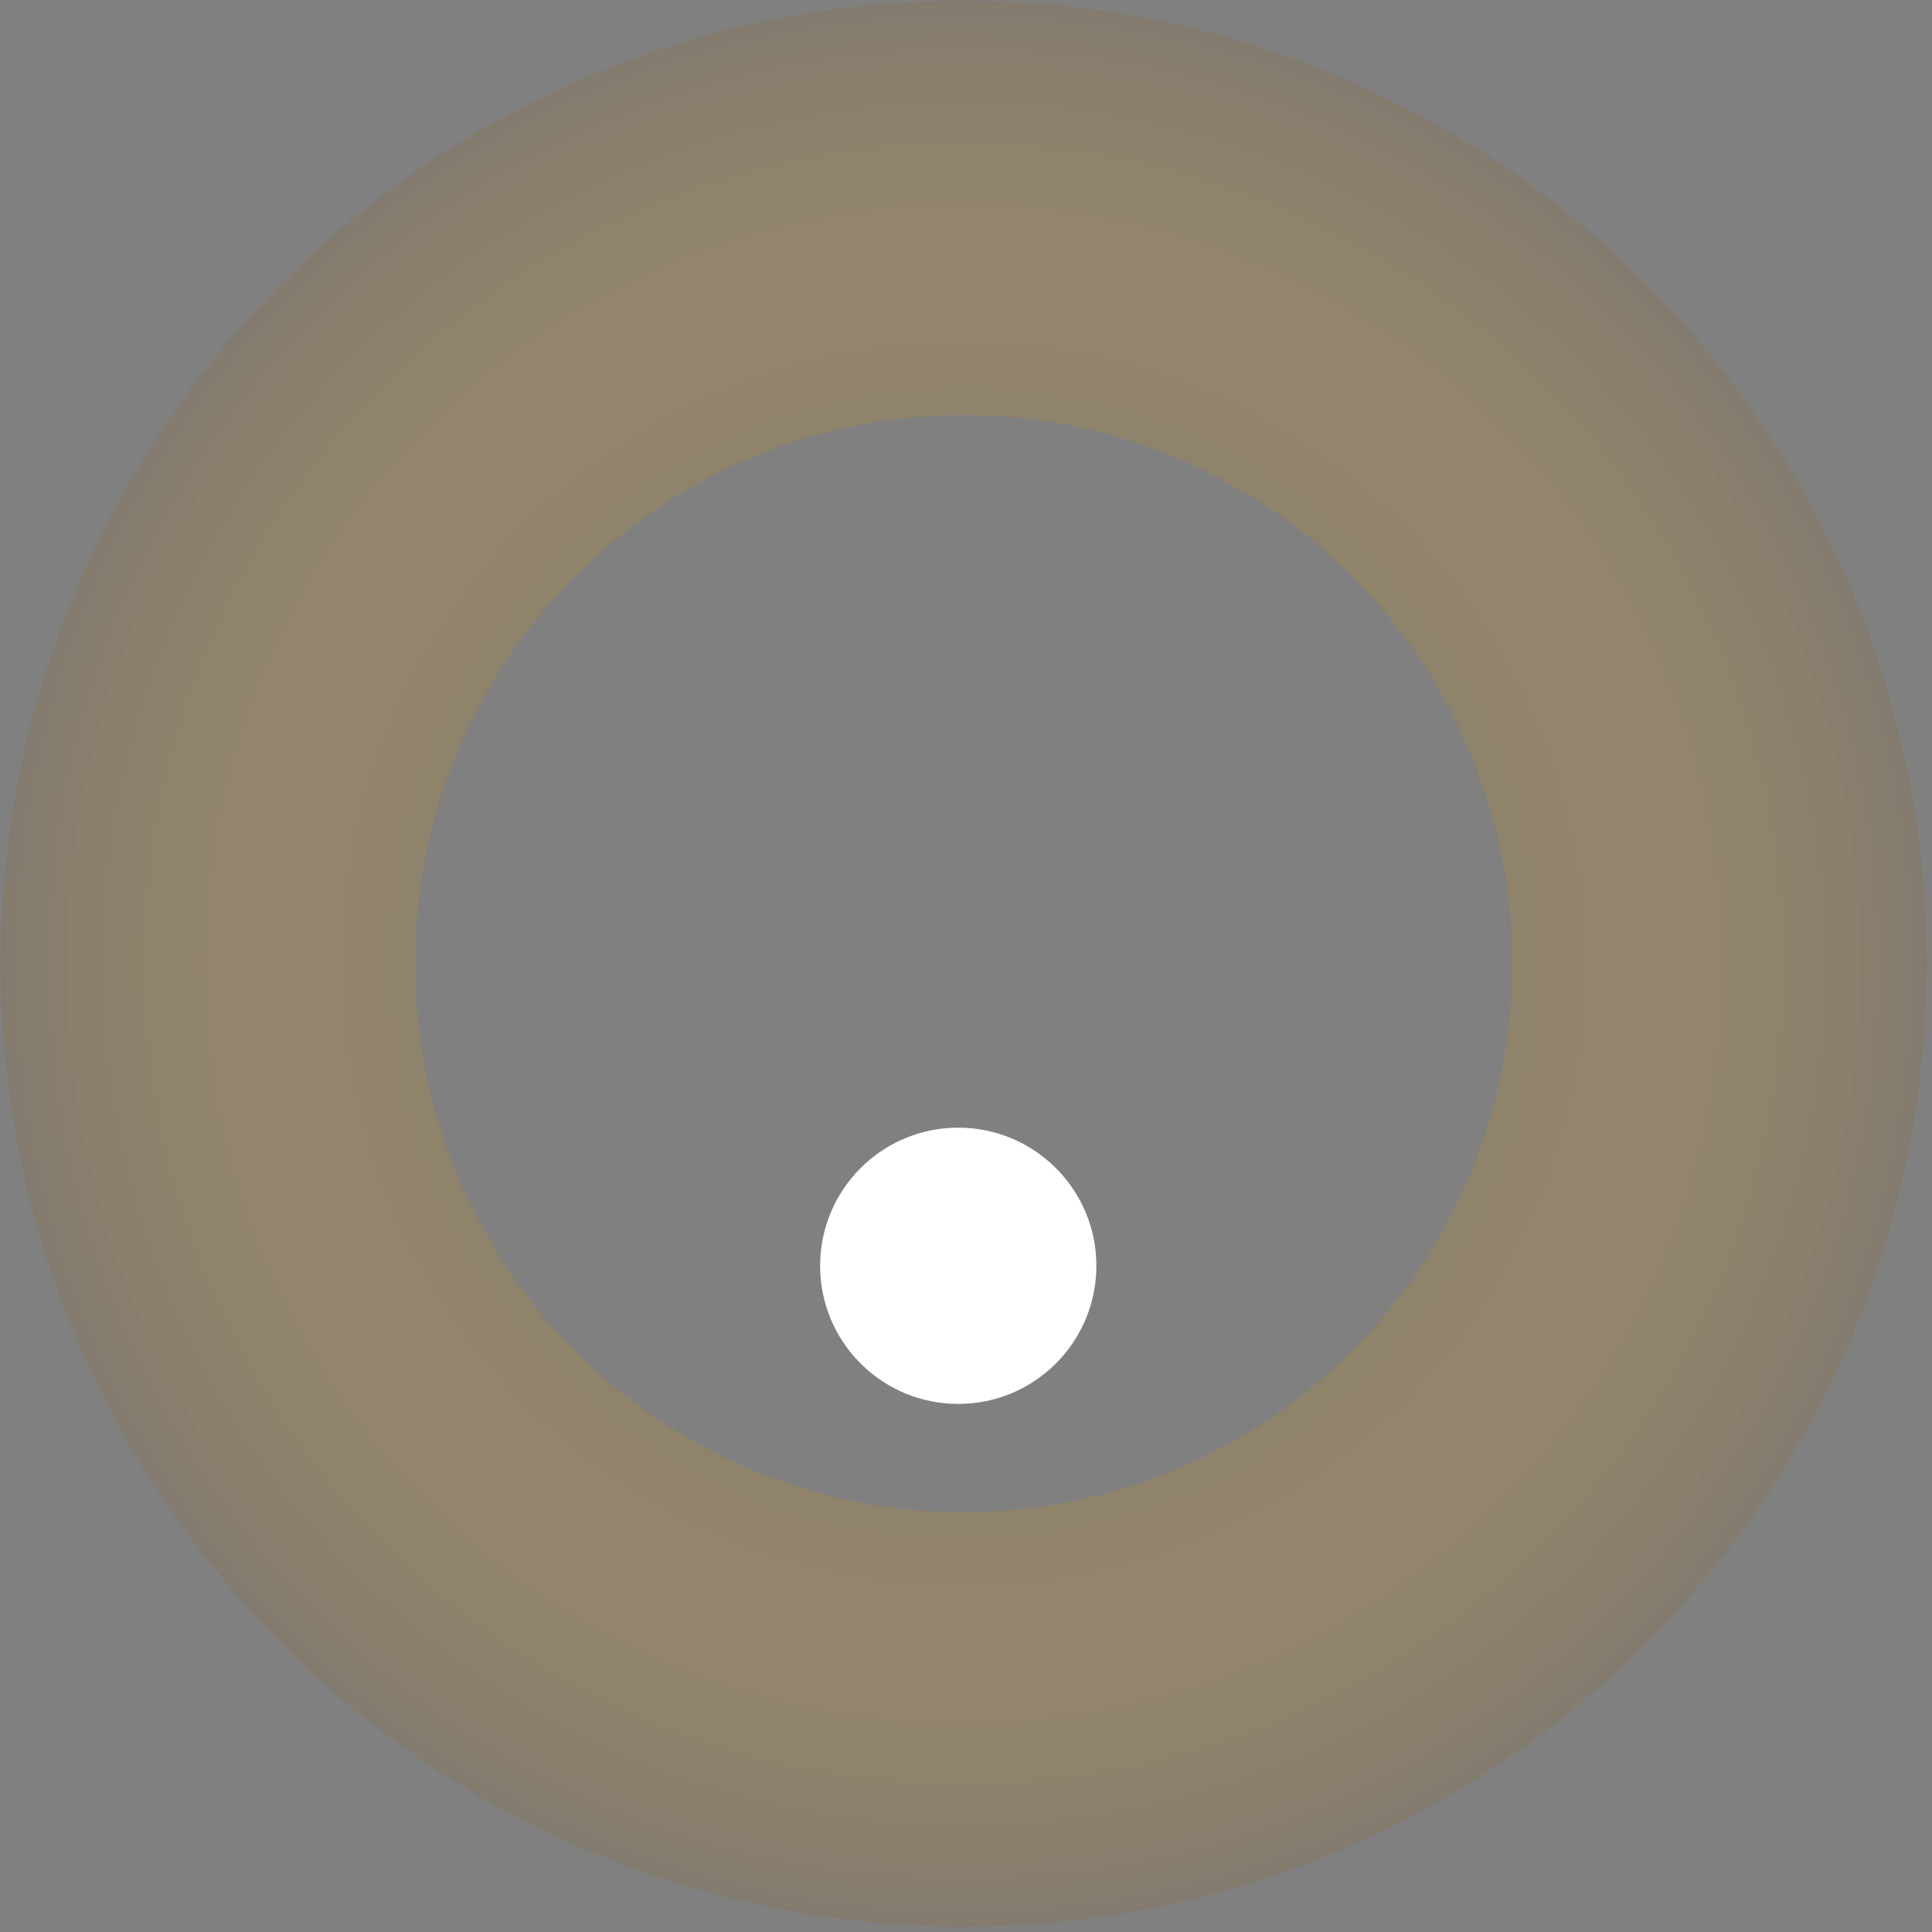 <svg viewBox="0 0 245 245" fill="none" xmlns="http://www.w3.org/2000/svg">
<rect x="0" y="0" width="245" height="245" fill="#808080" stroke="none"/>
<path opacity="0.3" fill-rule="evenodd" clip-rule="evenodd" d="M122.2 244.321C189.646 244.321 244.321 189.646 244.321 122.2C244.321 54.755 189.646 0.079 122.2 0.079C54.755 0.079 0.079 54.755 0.079 122.2C0.079 189.646 54.755 244.321 122.2 244.321ZM122.2 191.763C160.619 191.763 191.763 160.619 191.763 122.2C191.763 83.782 160.619 52.638 122.2 52.638C83.782 52.638 52.638 83.782 52.638 122.2C52.638 160.619 83.782 191.763 122.2 191.763Z" fill="url(#paint0_radial)"/>
<ellipse cx="121.517" cy="160.517" rx="17.517" ry="17.517" fill="white"/>
<defs>
<radialGradient id="paint0_radial" cx="0" cy="0" r="1" gradientUnits="userSpaceOnUse" gradientTransform="translate(122.2 122.2) rotate(90) scale(136.806)">
<stop stop-color="#2A2A2A"/>
<stop offset="0.647" stop-color="#FFA800" stop-opacity="0.502"/>
<stop offset="1" stop-color="#555555"/>
</radialGradient>
</defs>
</svg>
